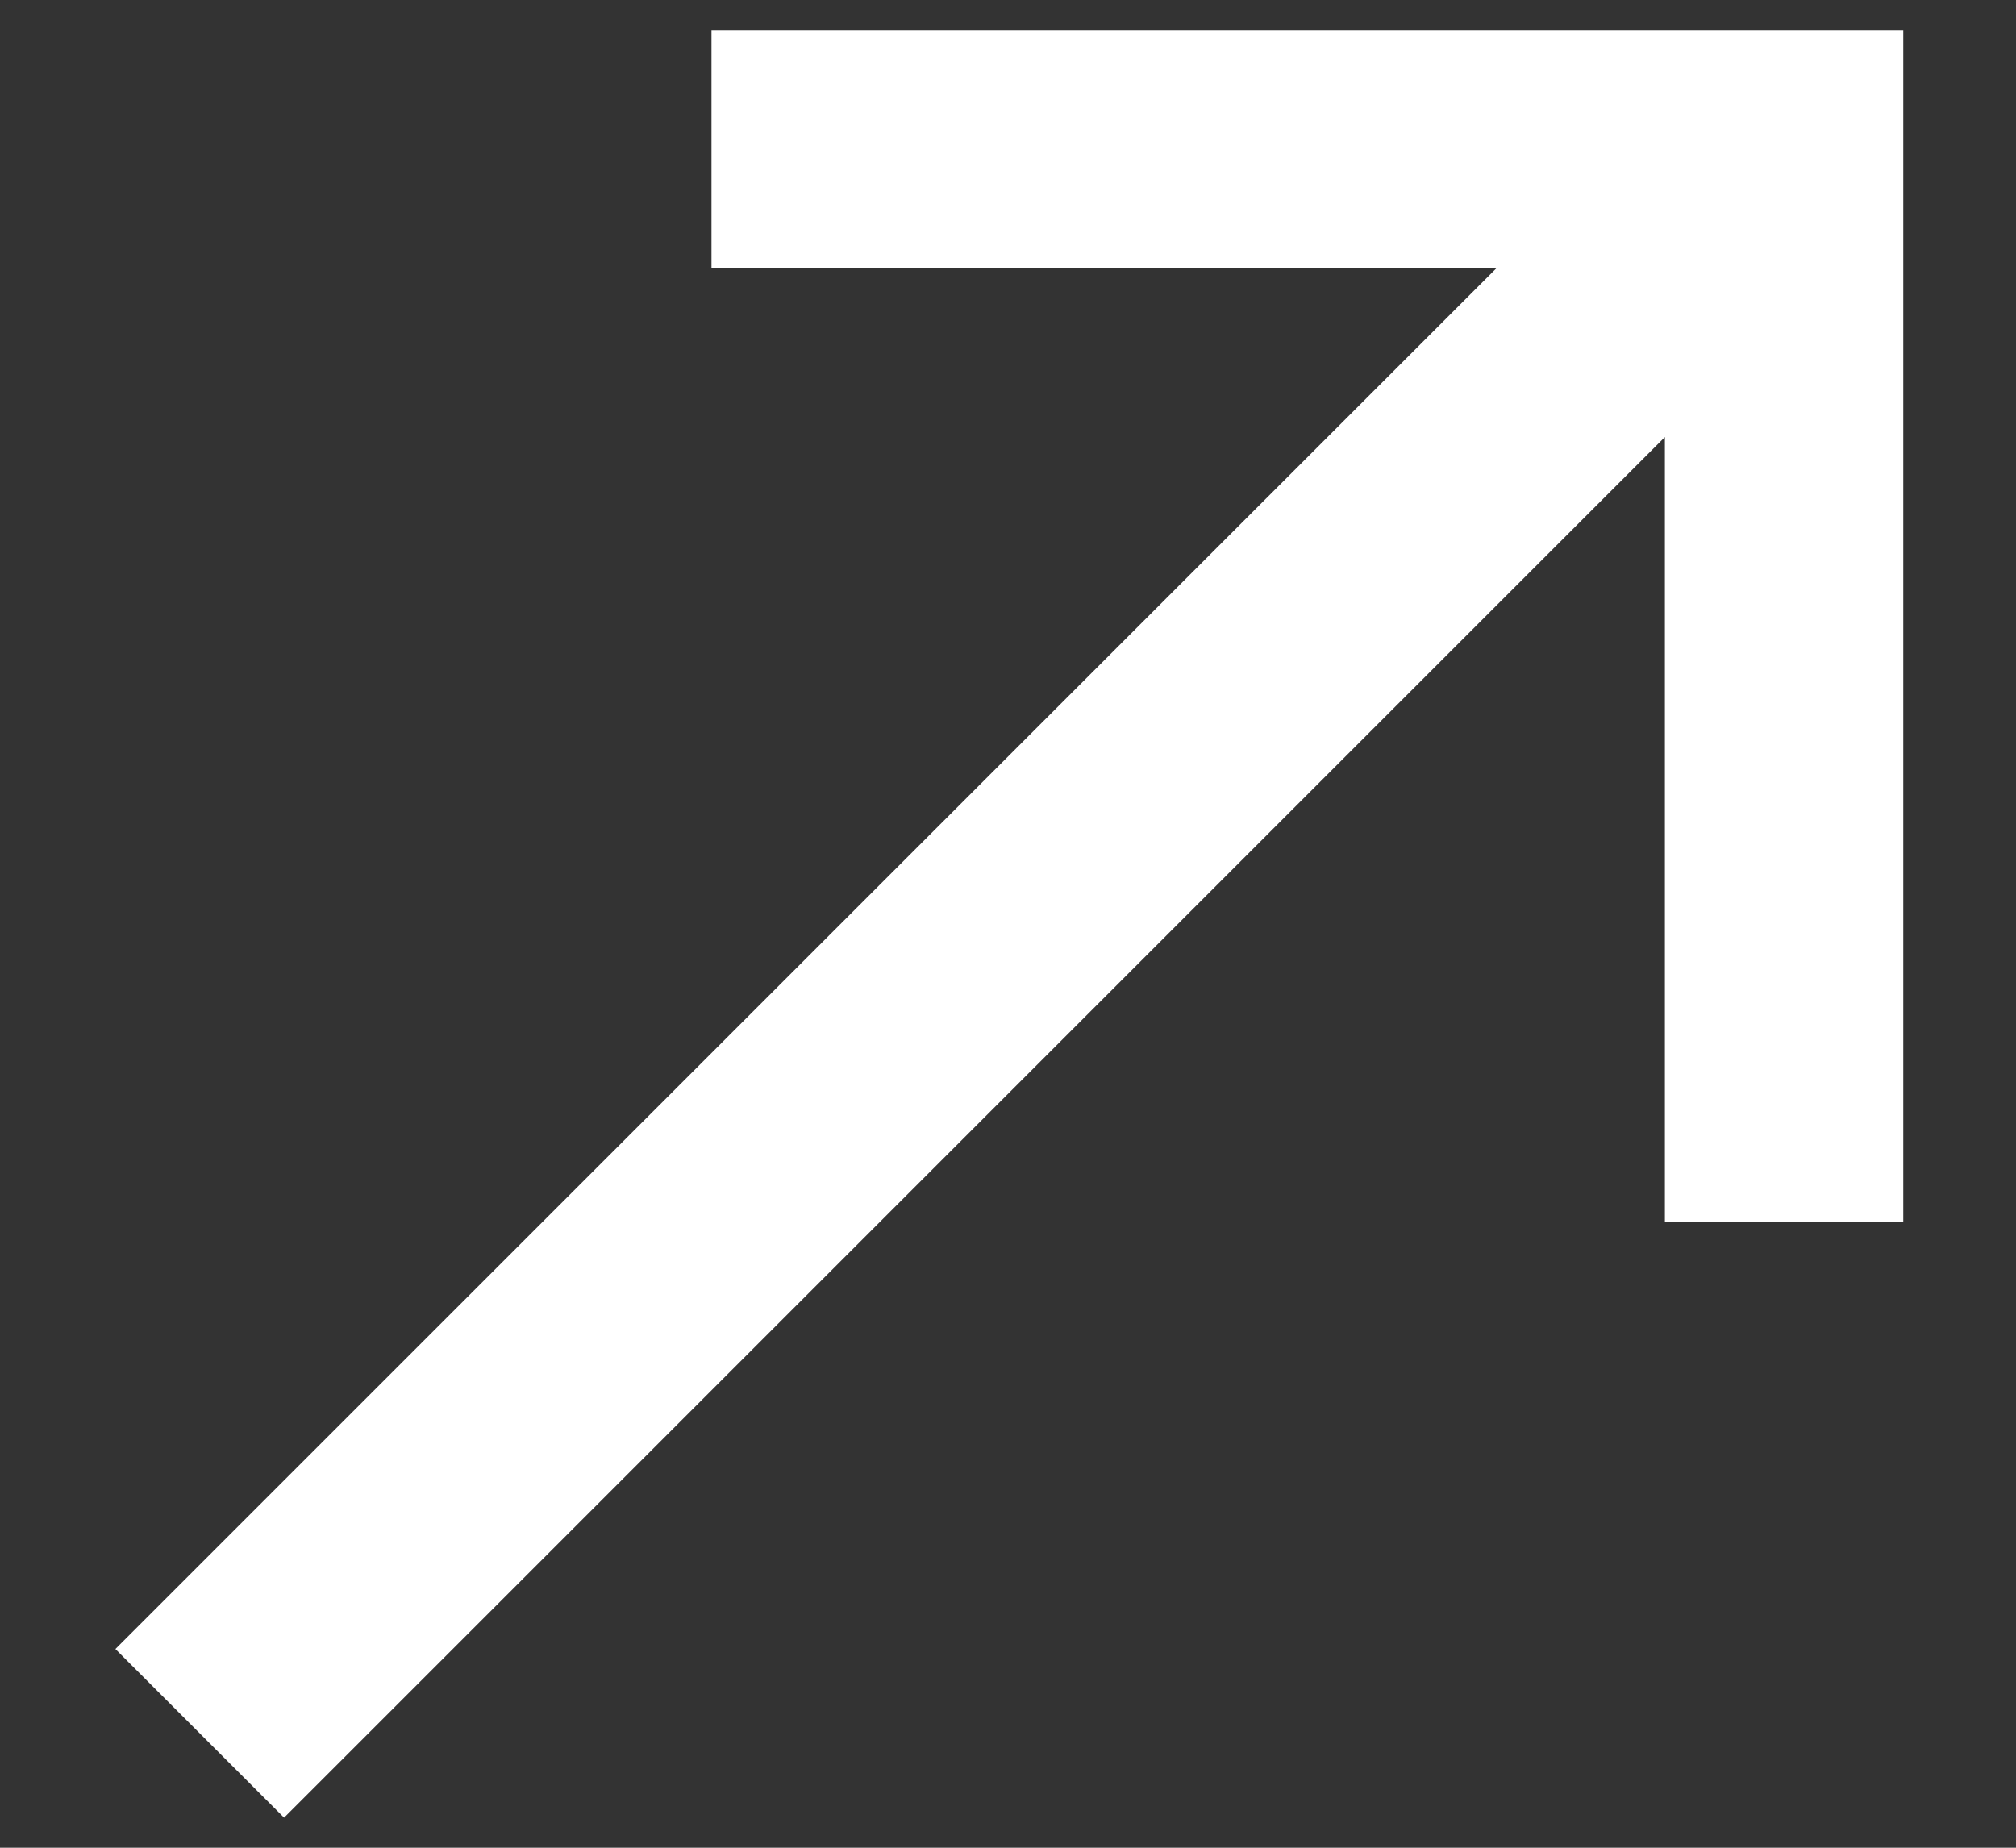 <svg width="12" height="11" viewBox="0 0 12 11" fill="none" xmlns="http://www.w3.org/2000/svg">
<rect x="0" y="0" width="12" height="11" fill="#333333" stroke="none"/>
<path d="M4.235 0.179V1.598H8.906L0.687 9.817L1.691 10.821L9.91 2.602V7.274H11.329V0.179H4.235Z" fill="white"/>
</svg>
